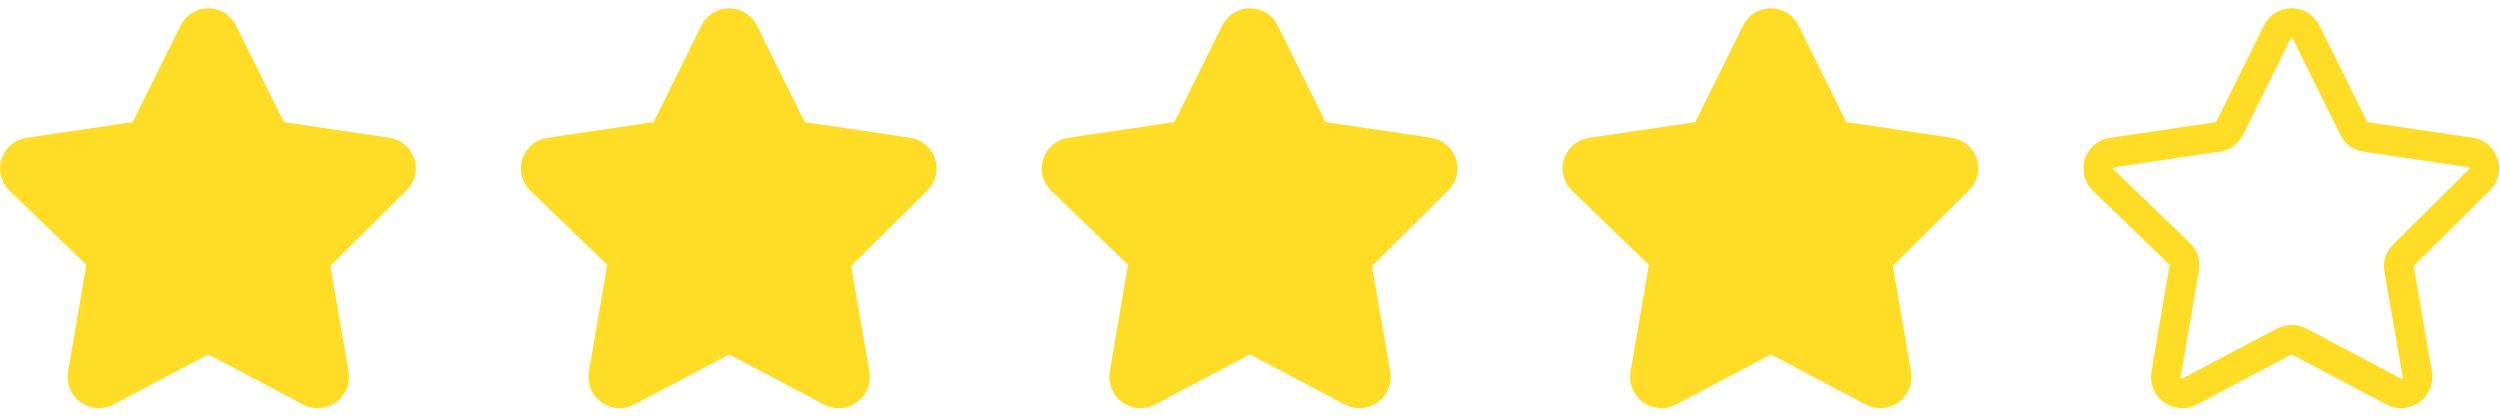 <svg width="72" height="12" viewBox="0 0 72 12" fill="none" xmlns="http://www.w3.org/2000/svg">
<g clip-path="url(#clip0_192_316)">
<path d="M6.42 0.934L7.783 3.686C7.814 3.756 7.863 3.816 7.924 3.861C7.986 3.906 8.058 3.934 8.134 3.943L11.143 4.389C11.23 4.4 11.312 4.436 11.38 4.492C11.447 4.548 11.498 4.622 11.524 4.706C11.551 4.789 11.554 4.879 11.532 4.964C11.51 5.049 11.464 5.126 11.4 5.186L9.231 7.337C9.176 7.389 9.135 7.454 9.111 7.525C9.087 7.597 9.081 7.674 9.094 7.749L9.617 10.774C9.632 10.861 9.623 10.951 9.59 11.033C9.556 11.114 9.501 11.185 9.429 11.237C9.358 11.289 9.273 11.319 9.185 11.325C9.097 11.332 9.009 11.313 8.931 11.271L6.223 9.84C6.154 9.806 6.077 9.788 6 9.788C5.923 9.788 5.847 9.806 5.777 9.84L3.069 11.271C2.991 11.313 2.903 11.332 2.815 11.325C2.727 11.319 2.642 11.289 2.571 11.237C2.499 11.185 2.444 11.114 2.411 11.033C2.377 10.951 2.368 10.861 2.383 10.774L2.906 7.714C2.919 7.64 2.913 7.563 2.889 7.491C2.866 7.419 2.824 7.355 2.769 7.303L0.574 5.186C0.509 5.124 0.464 5.045 0.443 4.958C0.422 4.871 0.427 4.78 0.457 4.695C0.487 4.611 0.541 4.537 0.612 4.483C0.683 4.428 0.768 4.396 0.857 4.389L3.866 3.943C3.942 3.934 4.014 3.906 4.076 3.861C4.137 3.816 4.186 3.756 4.217 3.686L5.58 0.934C5.617 0.854 5.676 0.786 5.751 0.739C5.825 0.691 5.912 0.666 6 0.666C6.088 0.666 6.175 0.691 6.249 0.739C6.324 0.786 6.383 0.854 6.42 0.934Z" fill="#FFDC25" stroke="#FFDC25" stroke-width="0.857" stroke-linecap="round" stroke-linejoin="round"/>
</g>
<g clip-path="url(#clip1_192_316)">
<path d="M21.42 0.934L22.783 3.686C22.814 3.756 22.863 3.816 22.924 3.861C22.986 3.906 23.058 3.934 23.134 3.943L26.143 4.389C26.23 4.4 26.312 4.436 26.38 4.492C26.447 4.548 26.497 4.622 26.524 4.706C26.551 4.789 26.554 4.879 26.532 4.964C26.51 5.049 26.464 5.126 26.4 5.186L24.232 7.337C24.176 7.389 24.135 7.454 24.111 7.525C24.087 7.597 24.081 7.674 24.094 7.749L24.617 10.774C24.632 10.861 24.623 10.951 24.59 11.033C24.556 11.114 24.501 11.185 24.43 11.237C24.358 11.289 24.273 11.319 24.185 11.325C24.097 11.332 24.009 11.313 23.931 11.271L21.223 9.84C21.154 9.806 21.077 9.788 21 9.788C20.923 9.788 20.847 9.806 20.777 9.84L18.069 11.271C17.991 11.313 17.903 11.332 17.815 11.325C17.727 11.319 17.642 11.289 17.571 11.237C17.499 11.185 17.444 11.114 17.41 11.033C17.377 10.951 17.368 10.861 17.383 10.774L17.906 7.714C17.919 7.64 17.913 7.563 17.89 7.491C17.866 7.419 17.824 7.355 17.769 7.303L15.574 5.186C15.509 5.124 15.464 5.045 15.443 4.958C15.422 4.871 15.427 4.78 15.457 4.695C15.487 4.611 15.54 4.537 15.612 4.483C15.683 4.428 15.768 4.396 15.857 4.389L18.866 3.943C18.942 3.934 19.014 3.906 19.076 3.861C19.137 3.816 19.186 3.756 19.217 3.686L20.58 0.934C20.617 0.854 20.676 0.786 20.751 0.739C20.825 0.691 20.912 0.666 21 0.666C21.088 0.666 21.175 0.691 21.249 0.739C21.324 0.786 21.383 0.854 21.42 0.934Z" fill="#FFDC25" stroke="#FFDC25" stroke-width="0.857" stroke-linecap="round" stroke-linejoin="round"/>
</g>
<g clip-path="url(#clip2_192_316)">
<path d="M36.42 0.934L37.783 3.686C37.814 3.756 37.863 3.816 37.924 3.861C37.986 3.906 38.058 3.934 38.134 3.943L41.143 4.389C41.23 4.4 41.312 4.436 41.38 4.492C41.447 4.548 41.498 4.622 41.524 4.706C41.551 4.789 41.554 4.879 41.532 4.964C41.51 5.049 41.464 5.126 41.4 5.186L39.231 7.337C39.176 7.389 39.135 7.454 39.111 7.525C39.087 7.597 39.081 7.674 39.094 7.749L39.617 10.774C39.632 10.861 39.623 10.951 39.59 11.033C39.556 11.114 39.501 11.185 39.429 11.237C39.358 11.289 39.273 11.319 39.185 11.325C39.097 11.332 39.009 11.313 38.931 11.271L36.223 9.84C36.154 9.806 36.077 9.788 36 9.788C35.923 9.788 35.847 9.806 35.777 9.84L33.069 11.271C32.991 11.313 32.903 11.332 32.815 11.325C32.727 11.319 32.642 11.289 32.571 11.237C32.499 11.185 32.444 11.114 32.41 11.033C32.377 10.951 32.368 10.861 32.383 10.774L32.906 7.714C32.919 7.64 32.913 7.563 32.889 7.491C32.865 7.419 32.824 7.355 32.769 7.303L30.574 5.186C30.509 5.124 30.464 5.045 30.443 4.958C30.422 4.871 30.427 4.78 30.457 4.695C30.487 4.611 30.541 4.537 30.612 4.483C30.683 4.428 30.768 4.396 30.857 4.389L33.866 3.943C33.942 3.934 34.014 3.906 34.076 3.861C34.138 3.816 34.186 3.756 34.217 3.686L35.58 0.934C35.617 0.854 35.676 0.786 35.751 0.739C35.825 0.691 35.912 0.666 36 0.666C36.088 0.666 36.175 0.691 36.249 0.739C36.324 0.786 36.383 0.854 36.42 0.934Z" fill="#FFDC25" stroke="#FFDC25" stroke-width="0.857" stroke-linecap="round" stroke-linejoin="round"/>
</g>
<g clip-path="url(#clip3_192_316)">
<path d="M51.42 0.934L52.783 3.686C52.814 3.756 52.863 3.816 52.924 3.861C52.986 3.906 53.058 3.934 53.134 3.943L56.143 4.389C56.23 4.4 56.312 4.436 56.38 4.492C56.447 4.548 56.498 4.622 56.524 4.706C56.551 4.789 56.554 4.879 56.532 4.964C56.51 5.049 56.464 5.126 56.4 5.186L54.231 7.337C54.176 7.389 54.135 7.454 54.111 7.525C54.087 7.597 54.081 7.674 54.094 7.749L54.617 10.774C54.632 10.861 54.623 10.951 54.59 11.033C54.556 11.114 54.501 11.185 54.429 11.237C54.358 11.289 54.273 11.319 54.185 11.325C54.097 11.332 54.009 11.313 53.931 11.271L51.223 9.84C51.154 9.806 51.077 9.788 51 9.788C50.923 9.788 50.847 9.806 50.777 9.84L48.069 11.271C47.991 11.313 47.903 11.332 47.815 11.325C47.727 11.319 47.642 11.289 47.571 11.237C47.499 11.185 47.444 11.114 47.41 11.033C47.377 10.951 47.368 10.861 47.383 10.774L47.906 7.714C47.919 7.64 47.913 7.563 47.889 7.491C47.865 7.419 47.824 7.355 47.769 7.303L45.574 5.186C45.509 5.124 45.464 5.045 45.443 4.958C45.422 4.871 45.427 4.78 45.457 4.695C45.487 4.611 45.541 4.537 45.612 4.483C45.683 4.428 45.768 4.396 45.857 4.389L48.866 3.943C48.942 3.934 49.014 3.906 49.076 3.861C49.138 3.816 49.186 3.756 49.217 3.686L50.58 0.934C50.617 0.854 50.676 0.786 50.751 0.739C50.825 0.691 50.912 0.666 51 0.666C51.088 0.666 51.175 0.691 51.249 0.739C51.324 0.786 51.383 0.854 51.42 0.934Z" fill="#FFDC25" stroke="#FFDC25" stroke-width="0.857" stroke-linecap="round" stroke-linejoin="round"/>
</g>
<g clip-path="url(#clip4_192_316)">
<path d="M66.42 0.934L67.783 3.686C67.814 3.756 67.863 3.816 67.924 3.861C67.986 3.906 68.058 3.934 68.134 3.943L71.143 4.389C71.23 4.4 71.312 4.436 71.38 4.492C71.447 4.548 71.498 4.622 71.524 4.706C71.551 4.789 71.554 4.879 71.532 4.964C71.51 5.049 71.464 5.126 71.4 5.186L69.231 7.337C69.176 7.389 69.135 7.454 69.111 7.525C69.087 7.597 69.081 7.674 69.094 7.749L69.617 10.774C69.632 10.861 69.623 10.951 69.59 11.033C69.556 11.114 69.501 11.185 69.43 11.237C69.358 11.289 69.273 11.319 69.185 11.325C69.097 11.332 69.009 11.313 68.931 11.271L66.223 9.84C66.154 9.806 66.077 9.788 66 9.788C65.923 9.788 65.847 9.806 65.777 9.84L63.069 11.271C62.991 11.313 62.903 11.332 62.815 11.325C62.727 11.319 62.642 11.289 62.571 11.237C62.499 11.185 62.444 11.114 62.41 11.033C62.377 10.951 62.368 10.861 62.383 10.774L62.906 7.714C62.919 7.64 62.913 7.563 62.889 7.491C62.865 7.419 62.824 7.355 62.769 7.303L60.574 5.186C60.509 5.124 60.464 5.045 60.443 4.958C60.422 4.871 60.427 4.78 60.457 4.695C60.487 4.611 60.541 4.537 60.612 4.483C60.683 4.428 60.768 4.396 60.857 4.389L63.866 3.943C63.942 3.934 64.014 3.906 64.076 3.861C64.138 3.816 64.186 3.756 64.217 3.686L65.58 0.934C65.617 0.854 65.676 0.786 65.751 0.739C65.825 0.691 65.912 0.666 66 0.666C66.088 0.666 66.175 0.691 66.249 0.739C66.324 0.786 66.383 0.854 66.42 0.934Z" stroke="#FFDC25" stroke-width="0.857" stroke-linecap="round" stroke-linejoin="round"/>
</g>
<defs>
<clipPath id="clip0_192_316">
<rect width="12" height="12" fill="white"/>
</clipPath>
<clipPath id="clip1_192_316">
<rect width="12" height="12" fill="white" transform="translate(15)"/>
</clipPath>
<clipPath id="clip2_192_316">
<rect width="12" height="12" fill="white" transform="translate(30)"/>
</clipPath>
<clipPath id="clip3_192_316">
<rect width="12" height="12" fill="white" transform="translate(45)"/>
</clipPath>
<clipPath id="clip4_192_316">
<rect width="12" height="12" fill="white" transform="translate(60)"/>
</clipPath>
</defs>
</svg>
